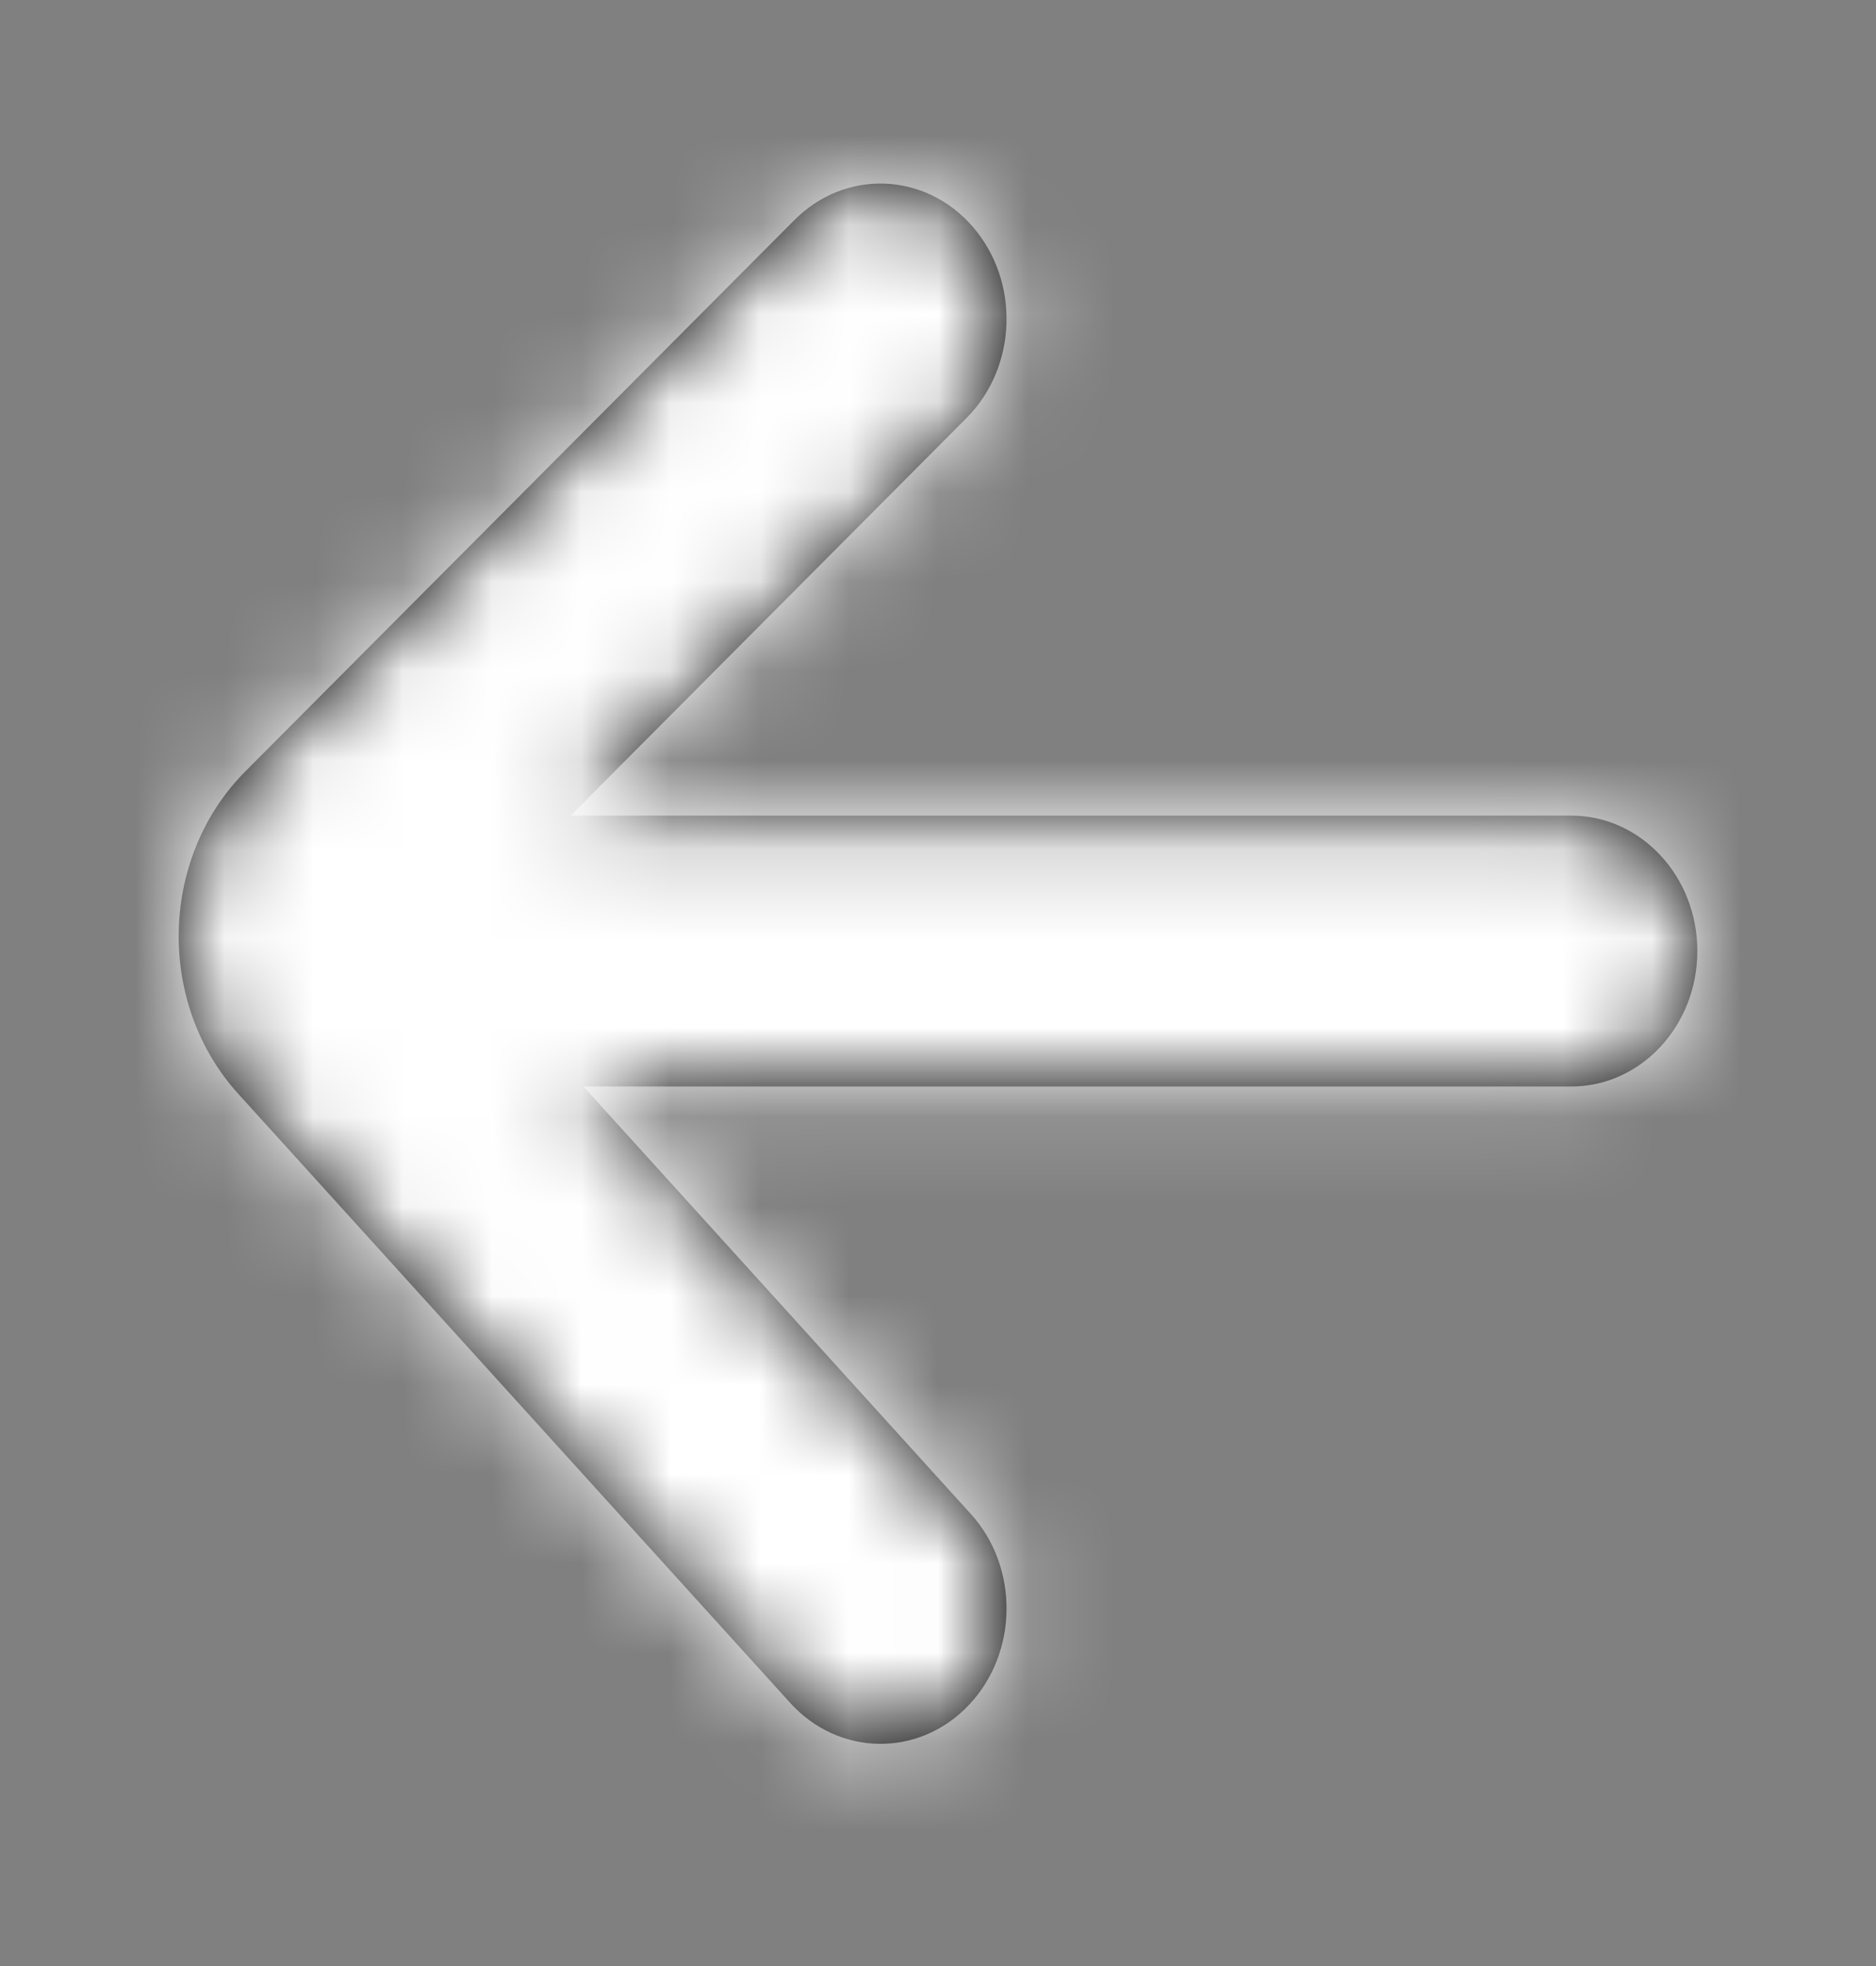 <svg width="21" height="22" viewBox="0 0 21 22" fill="none" xmlns="http://www.w3.org/2000/svg">
<rect x="0" y="0" width="21" height="22" fill="#808080" stroke="none"/>
<path d="M6.387 9.127L10.82 4.677C11.389 4.105 11.419 3.146 10.887 2.535C10.355 1.923 9.462 1.891 8.893 2.462L2.746 8.632C2.728 8.65 2.728 8.65 2.711 8.668C1.781 9.641 1.761 11.241 2.667 12.24L8.845 19.055C9.389 19.655 10.283 19.668 10.841 19.084C11.399 18.5 11.411 17.54 10.867 16.941L6.531 12.158H17.589C18.368 12.158 19 11.479 19 10.642C19 9.805 18.368 9.127 17.589 9.127H6.387Z" fill="black"/>
<mask id="mask0_266_1471" style="mask-type:alpha" maskUnits="userSpaceOnUse" x="2" y="2" width="17" height="18">
<path d="M6.387 9.127L10.82 4.677C11.389 4.105 11.419 3.146 10.887 2.535C10.355 1.923 9.462 1.891 8.893 2.462L2.746 8.632C2.728 8.65 2.728 8.65 2.711 8.668C1.781 9.641 1.761 11.241 2.667 12.24L8.845 19.055C9.389 19.655 10.283 19.668 10.841 19.084C11.399 18.5 11.411 17.54 10.867 16.941L6.531 12.158H17.589C18.368 12.158 19 11.479 19 10.642C19 9.805 18.368 9.127 17.589 9.127H6.387Z" fill="white"/>
</mask>
<g mask="url(#mask0_266_1471)">
<path fill-rule="evenodd" clip-rule="evenodd" d="M0 -0H21V21.567H0L0 -0Z" fill="white"/>
</g>
</svg>
